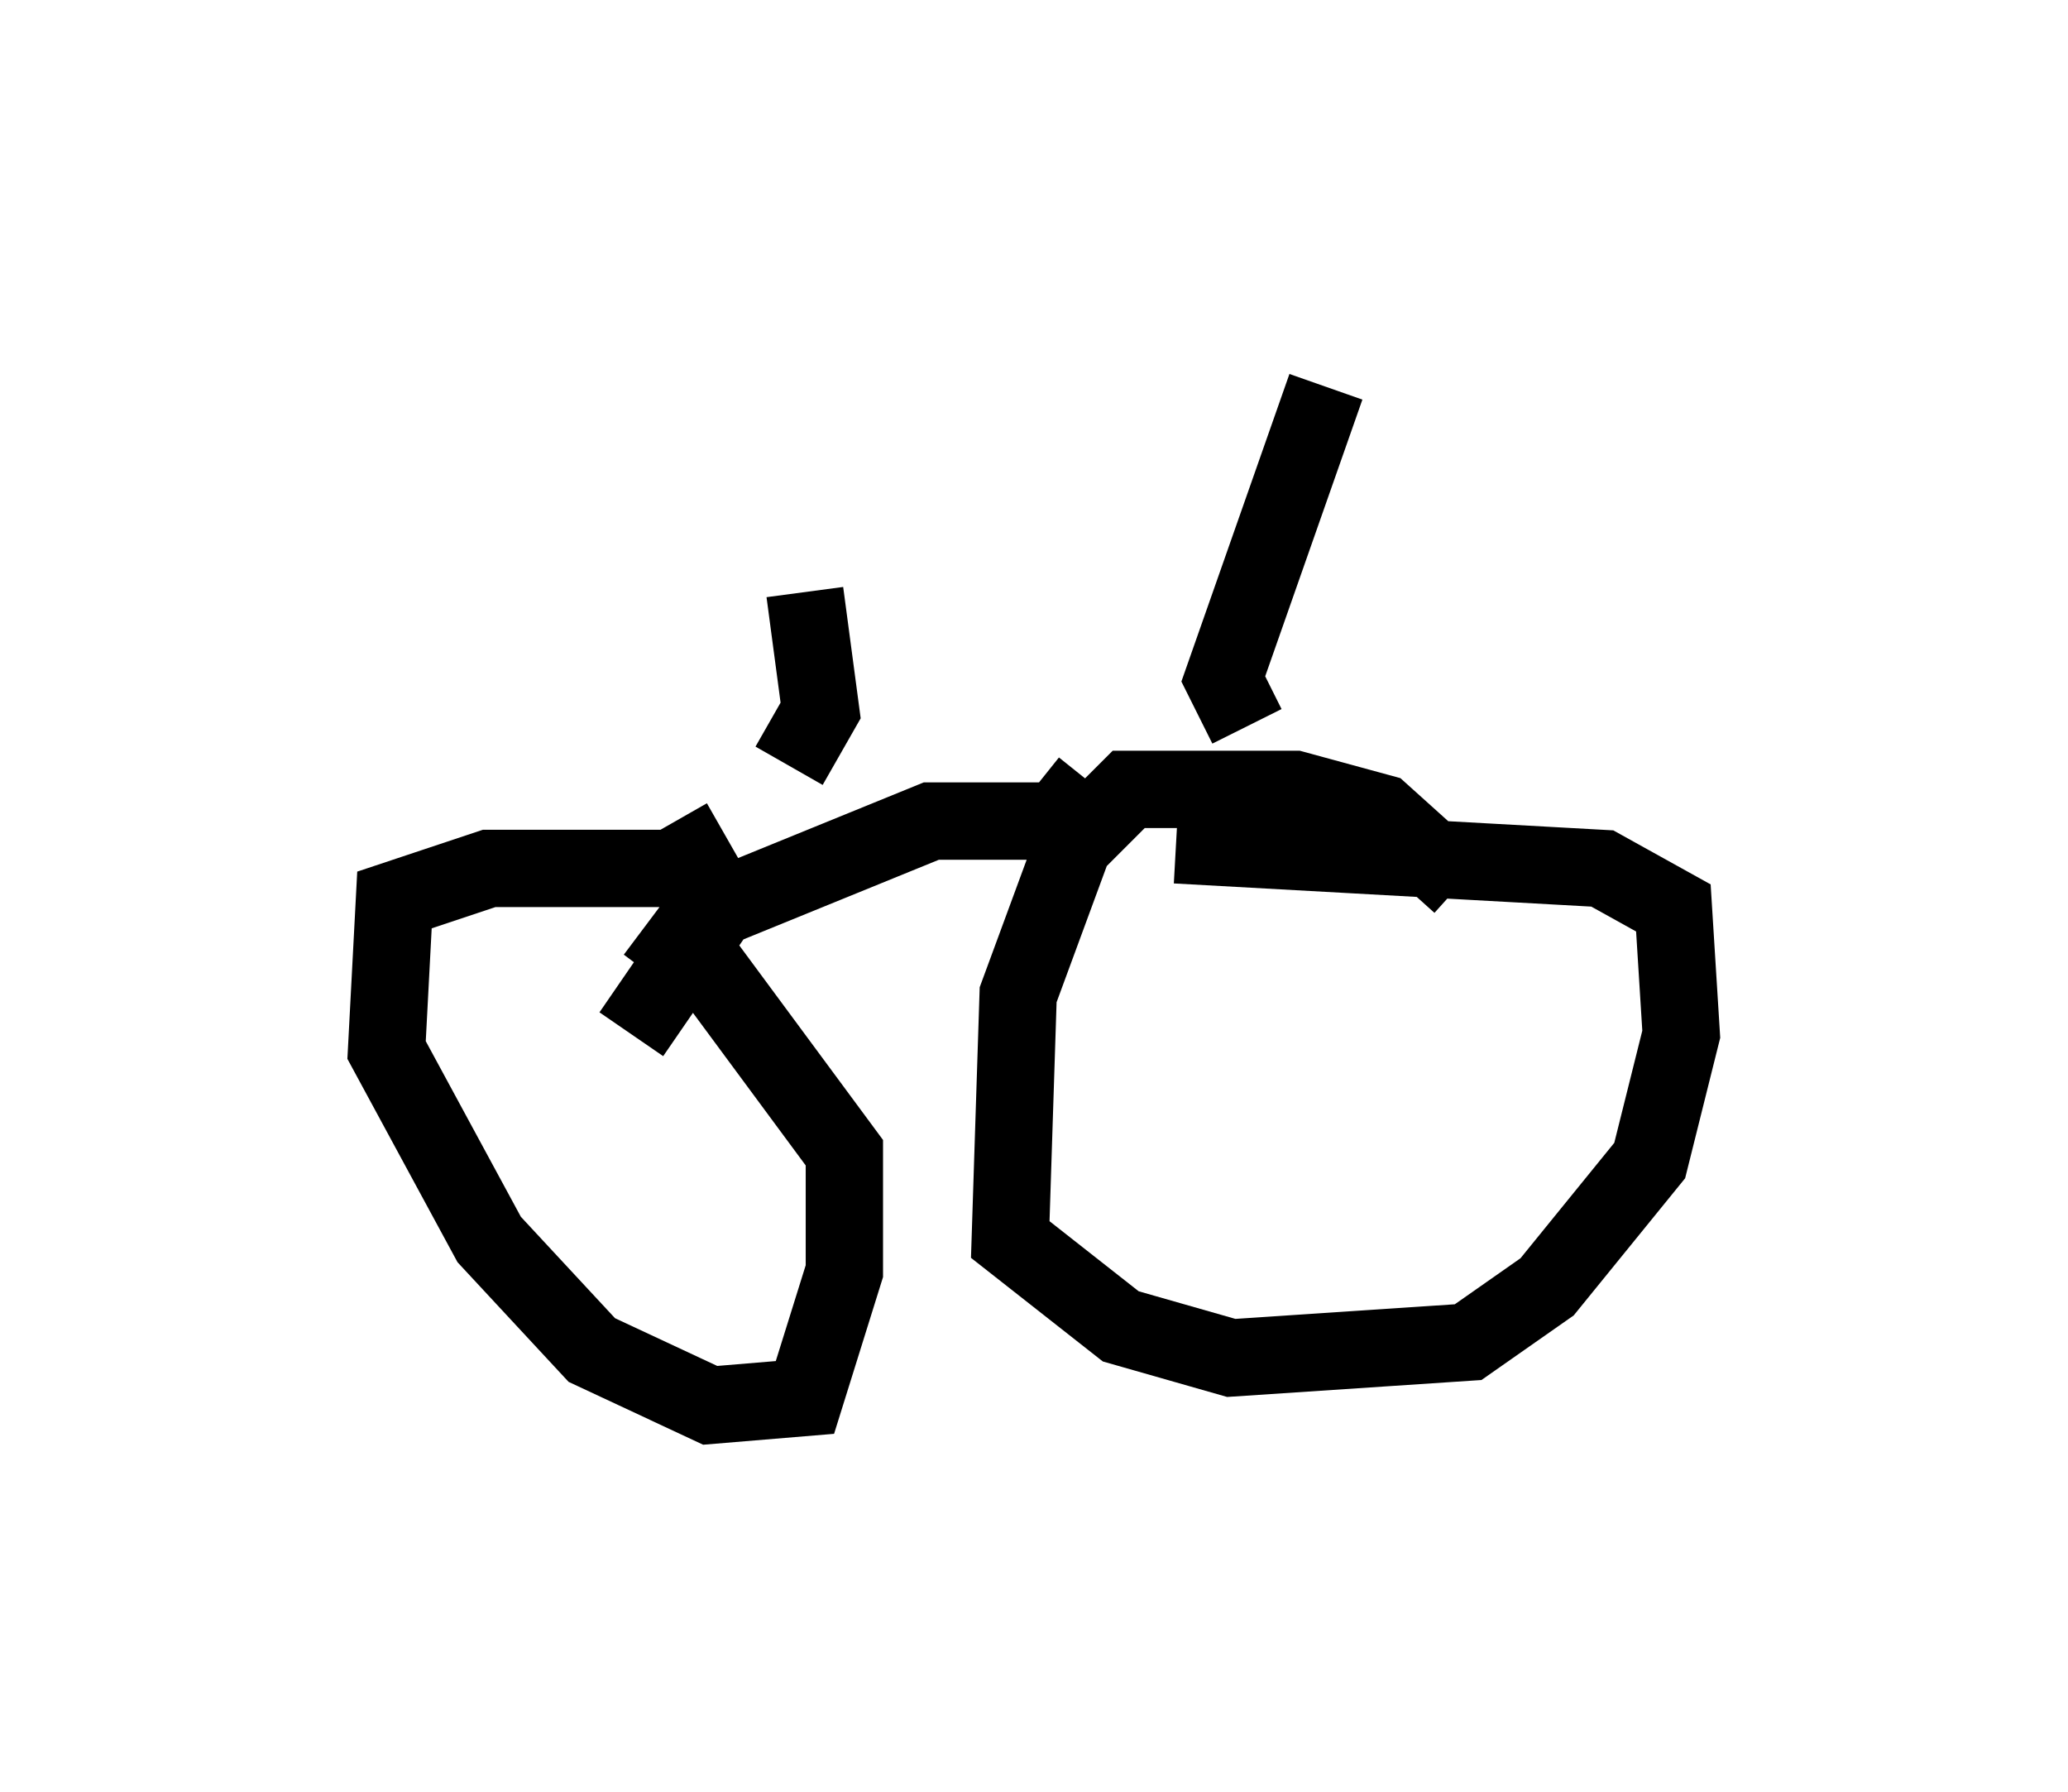 <?xml version="1.0" encoding="utf-8" ?>
<svg baseProfile="full" height="23.169" version="1.1" width="26.742" xmlns="http://www.w3.org/2000/svg" xmlns:ev="http://www.w3.org/2001/xml-events" xmlns:xlink="http://www.w3.org/1999/xlink"><defs /><rect fill="white" height="23.169" width="26.742" x="0" y="0" /><path d="M19.088, 12.146 m-0.204, -0.715 l-1.021, -0.919 -1.123, -0.306 l-2.144, 0.0 -0.715, 0.715 l-0.715, 1.94 -0.102, 3.165 l1.429, 1.123 1.429, 0.408 l3.063, -0.204 1.021, -0.715 l1.327, -1.633 0.408, -1.633 l-0.102, -1.633 -0.919, -0.51 l-5.513, -0.306 m-1.123, -0.817 l-0.408, 0.51 -1.633, 0.0 l-2.756, 1.123 -1.123, 1.633 m1.225, -2.552 l-0.715, 0.408 -2.348, 0.0 l-1.225, 0.408 -0.102, 1.94 l1.327, 2.45 1.327, 1.429 l1.531, 0.715 1.225, -0.102 l0.51, -1.633 0.0, -1.531 l-1.735, -2.348 -0.817, -0.613 m7.758, -2.552 l-0.306, -0.613 1.327, -3.777 m-6.942, 4.9 l0.408, -0.715 -0.204, -1.531 " fill="none" stroke="black" stroke-width="1" /></svg>